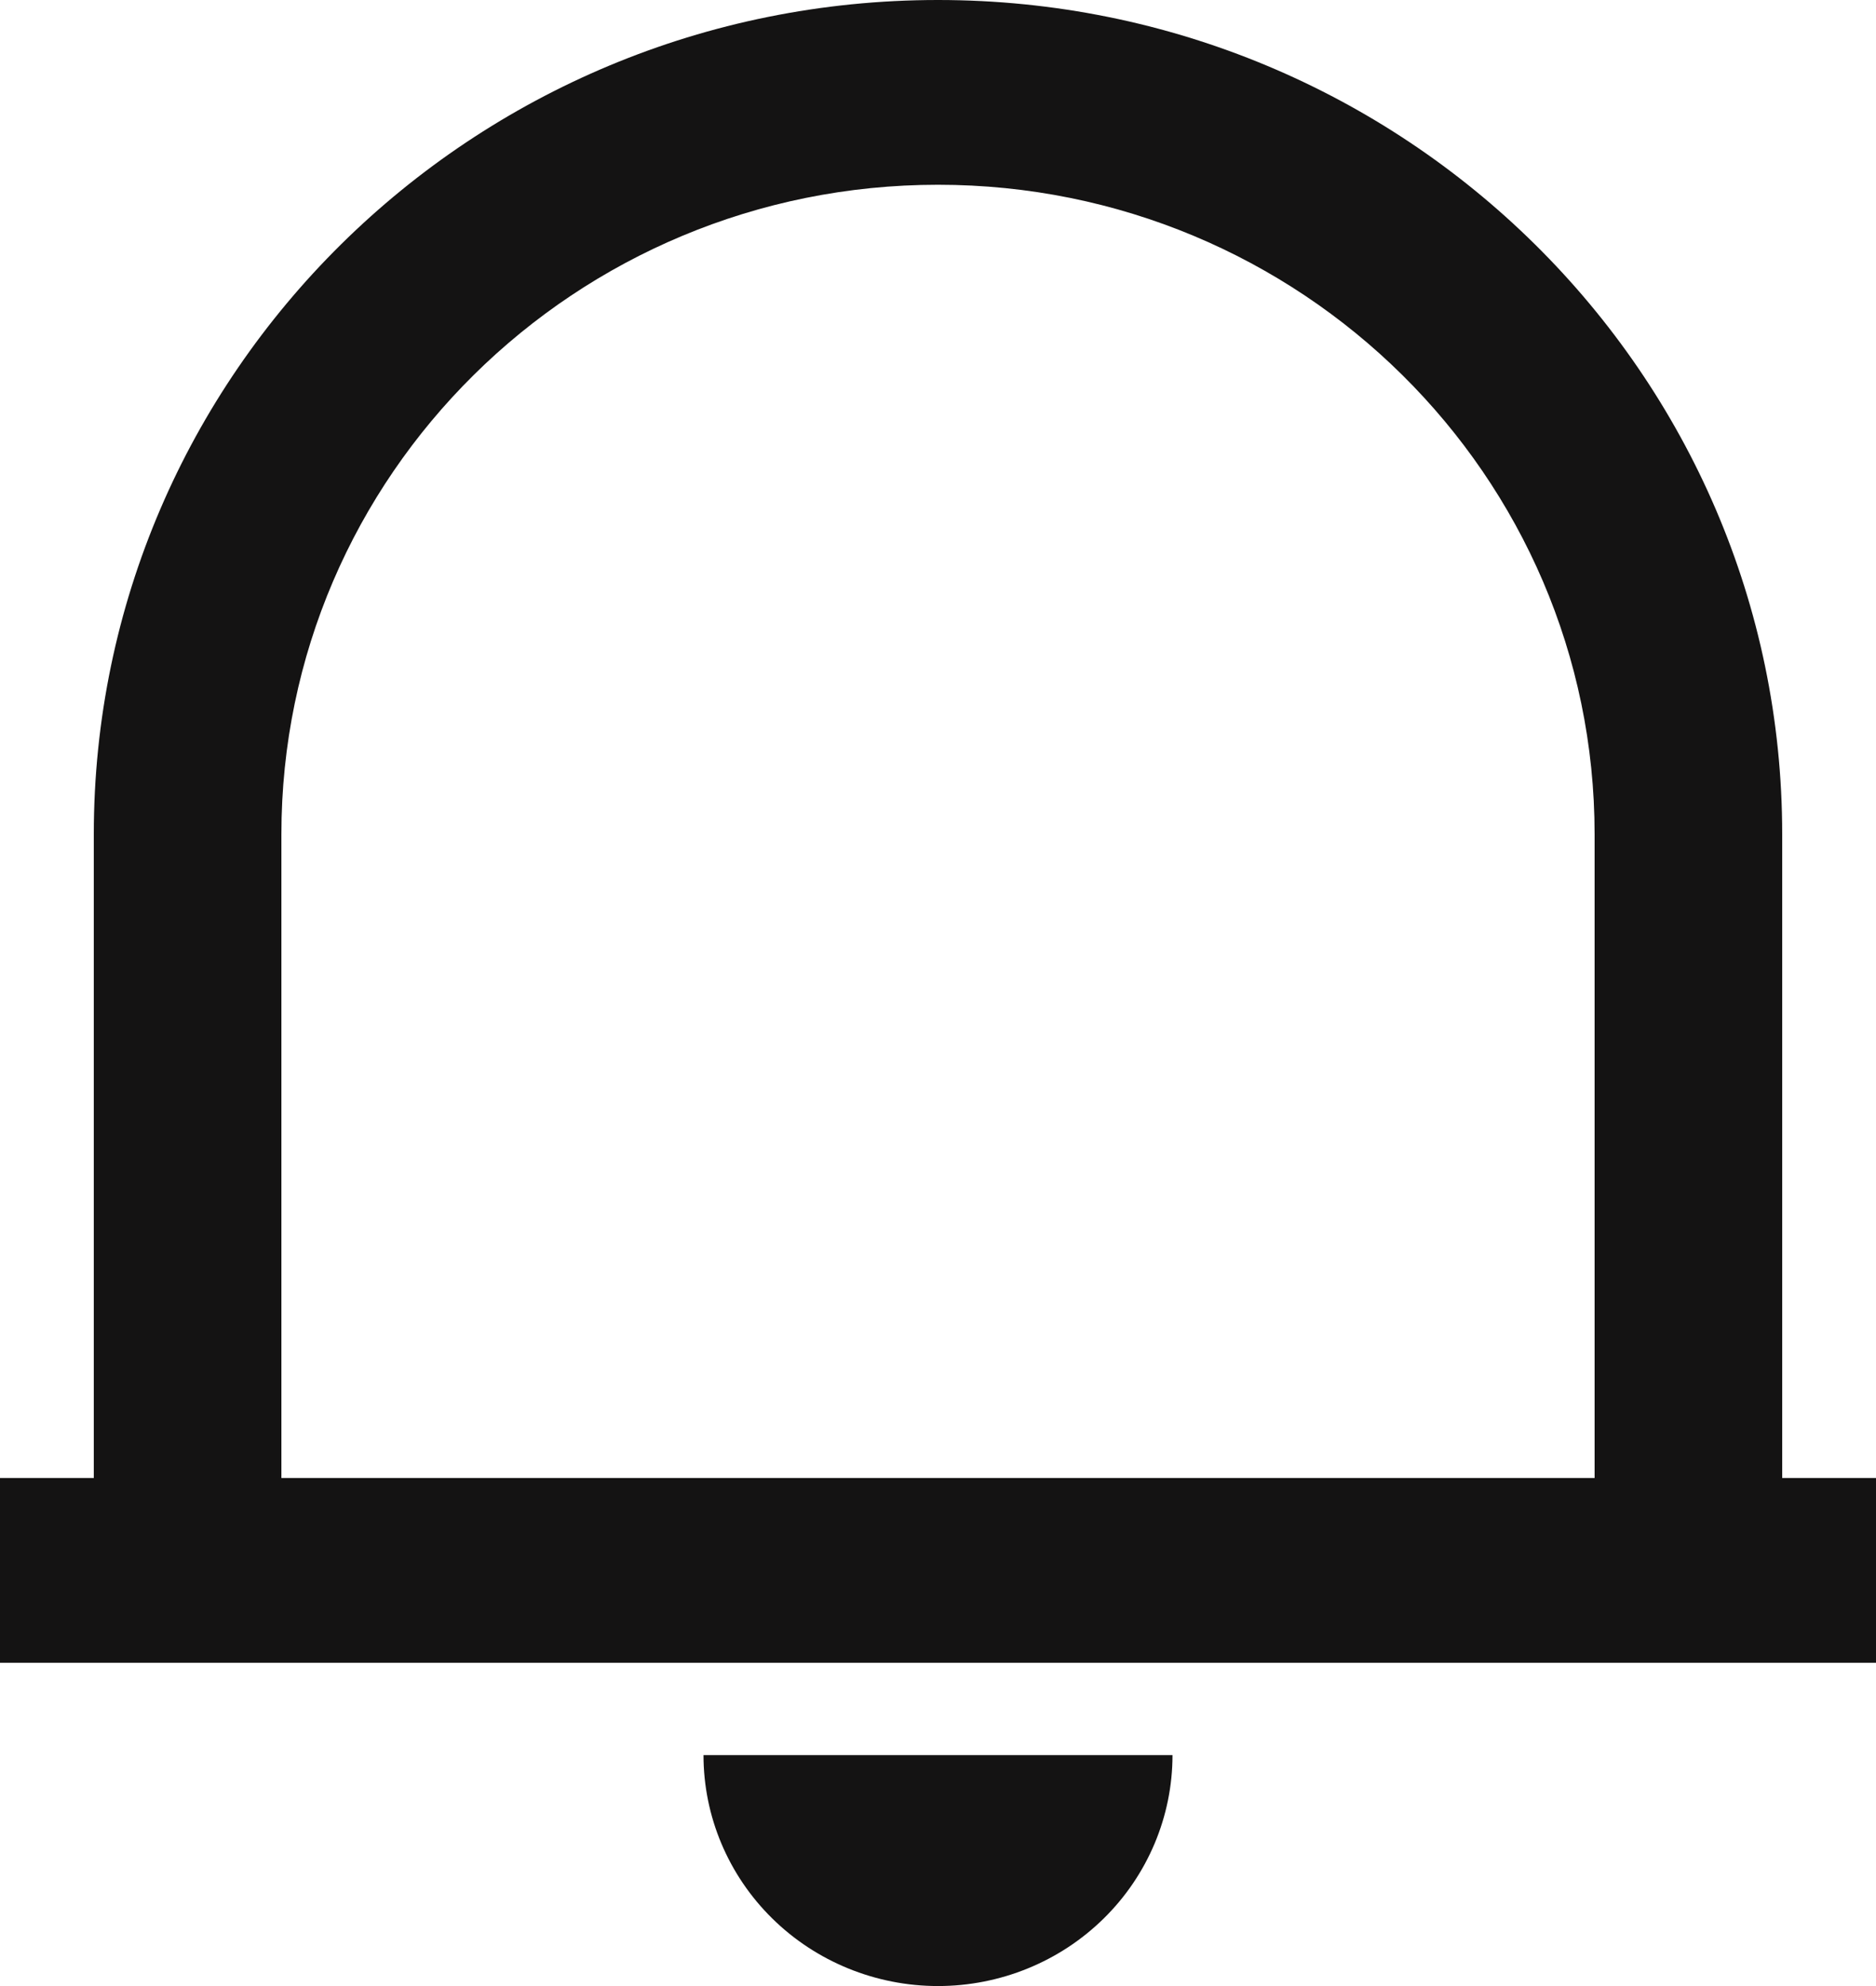 <svg width="34" height="36" viewBox="0 0 34 36" fill="none" xmlns="http://www.w3.org/2000/svg">
<path d="M34 30.14H0V26.791H1.7V15.122C1.7 6.77 8.551 0 17 0C25.449 0 32.3 6.77 32.3 15.122V26.791H34V30.14ZM5.1 26.791H28.9V15.122C28.9 8.62 23.572 3.349 17 3.349C10.428 3.349 5.1 8.62 5.1 15.122V26.791ZM12.75 31.814H21.25C21.25 32.924 20.802 33.989 20.005 34.774C19.208 35.559 18.127 36 17 36C15.873 36 14.792 35.559 13.995 34.774C13.198 33.989 12.75 32.924 12.75 31.814V31.814Z" fill="#141313"/>
</svg>
